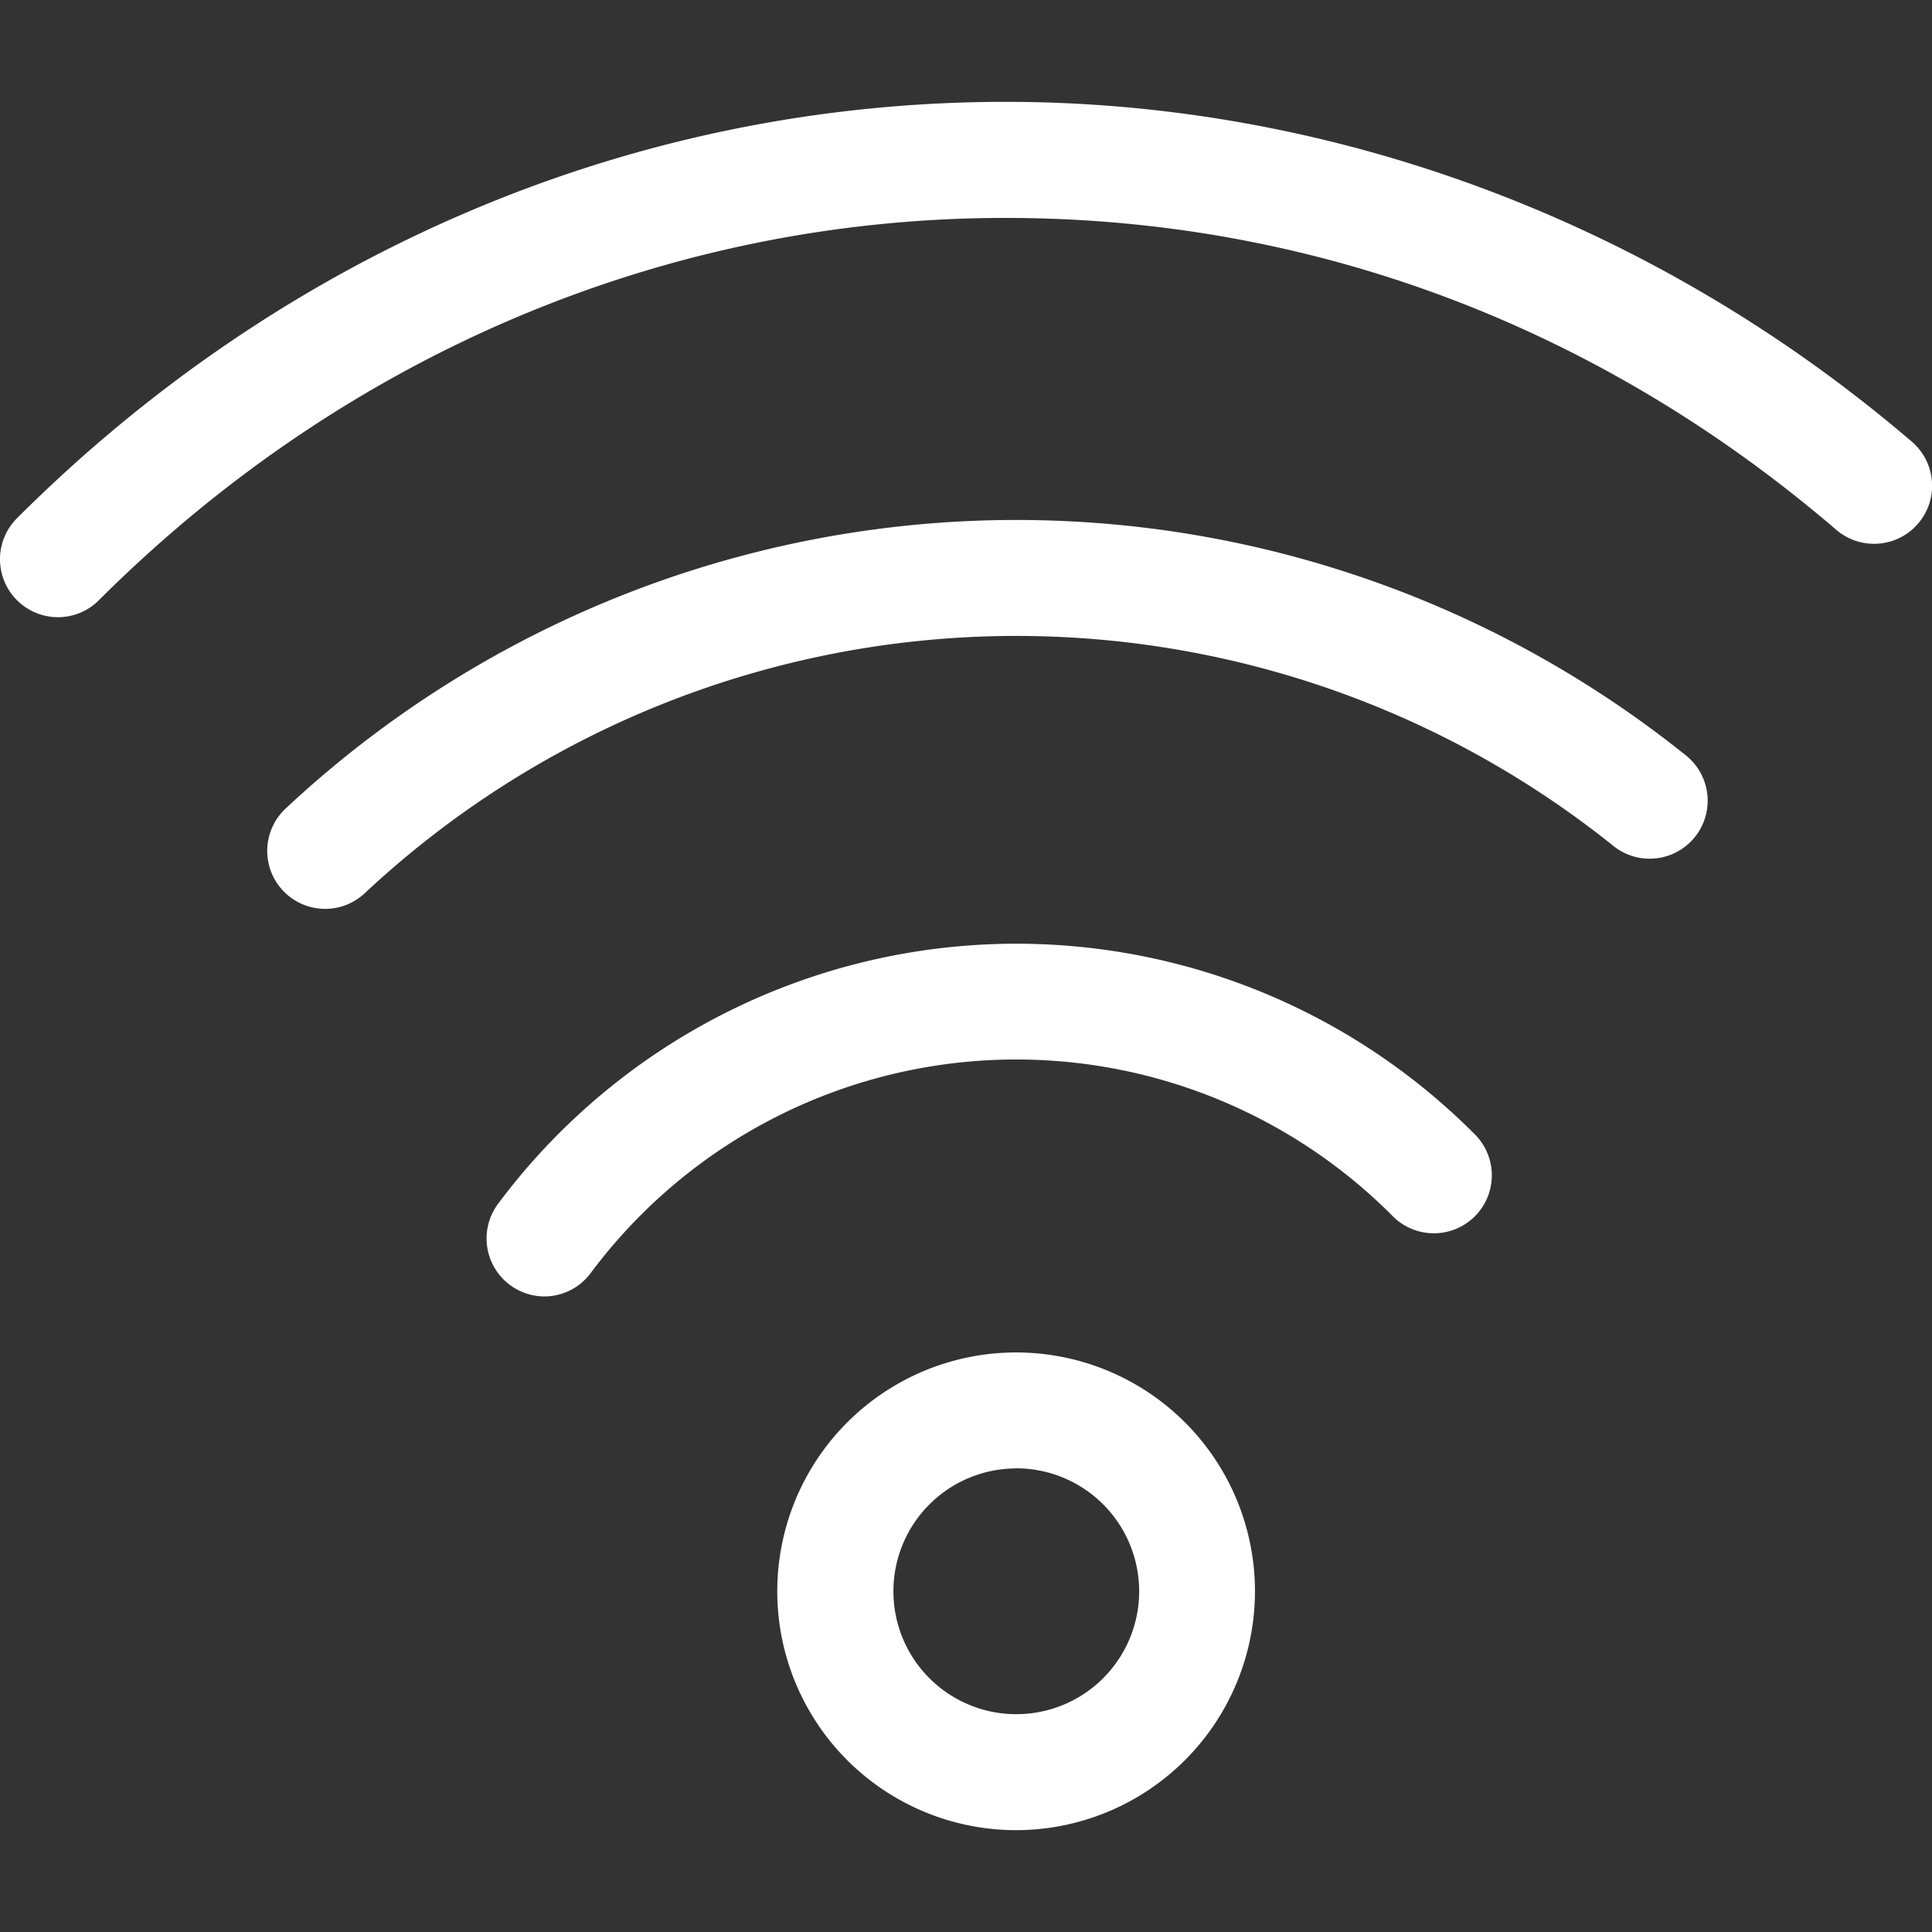 <svg id="Calque_1" data-name="Calque 1" xmlns="http://www.w3.org/2000/svg" viewBox="0 0 350 350"><rect x="0" y="0" width="350" height="350" fill="#333333" stroke="none"/><defs><style>.cls-1{fill:#fff;}</style></defs><title>Icons_Hikster_2_colors</title><path class="cls-1" d="M184.13,331.55a43.27,43.27,0,1,1,43.22-43.27A43.3,43.3,0,0,1,184.13,331.55Zm0-65.53a22.26,22.26,0,1,0,22.24,22.26A22.28,22.28,0,0,0,184.13,266Z"/><path class="cls-1" d="M98.63,234.86a10.5,10.5,0,0,1-8.39-16.79A117.12,117.12,0,0,1,267,205.32a10.5,10.5,0,1,1-14.84,14.85A96.15,96.15,0,0,0,107,230.64,10.47,10.47,0,0,1,98.63,234.86Z"/><path class="cls-1" d="M58.91,164.65a10.5,10.5,0,0,1-7.17-18.17,193.77,193.77,0,0,1,253.69-9.62,10.5,10.5,0,0,1-13.15,16.39,172.78,172.78,0,0,0-226.22,8.58A10.44,10.44,0,0,1,58.91,164.65Z"/><path class="cls-1" d="M10.49,111.81A10.5,10.5,0,0,1,3.08,93.88c48.7-48.64,112.31-75.43,179.11-75.43C241.74,18.45,300,40.32,346.33,80a10.5,10.5,0,0,1-13.65,16c-43.12-37-95.15-56.52-150.49-56.52C121,39.46,62.65,64.07,17.9,108.75A10.44,10.44,0,0,1,10.49,111.81Z"/></svg>